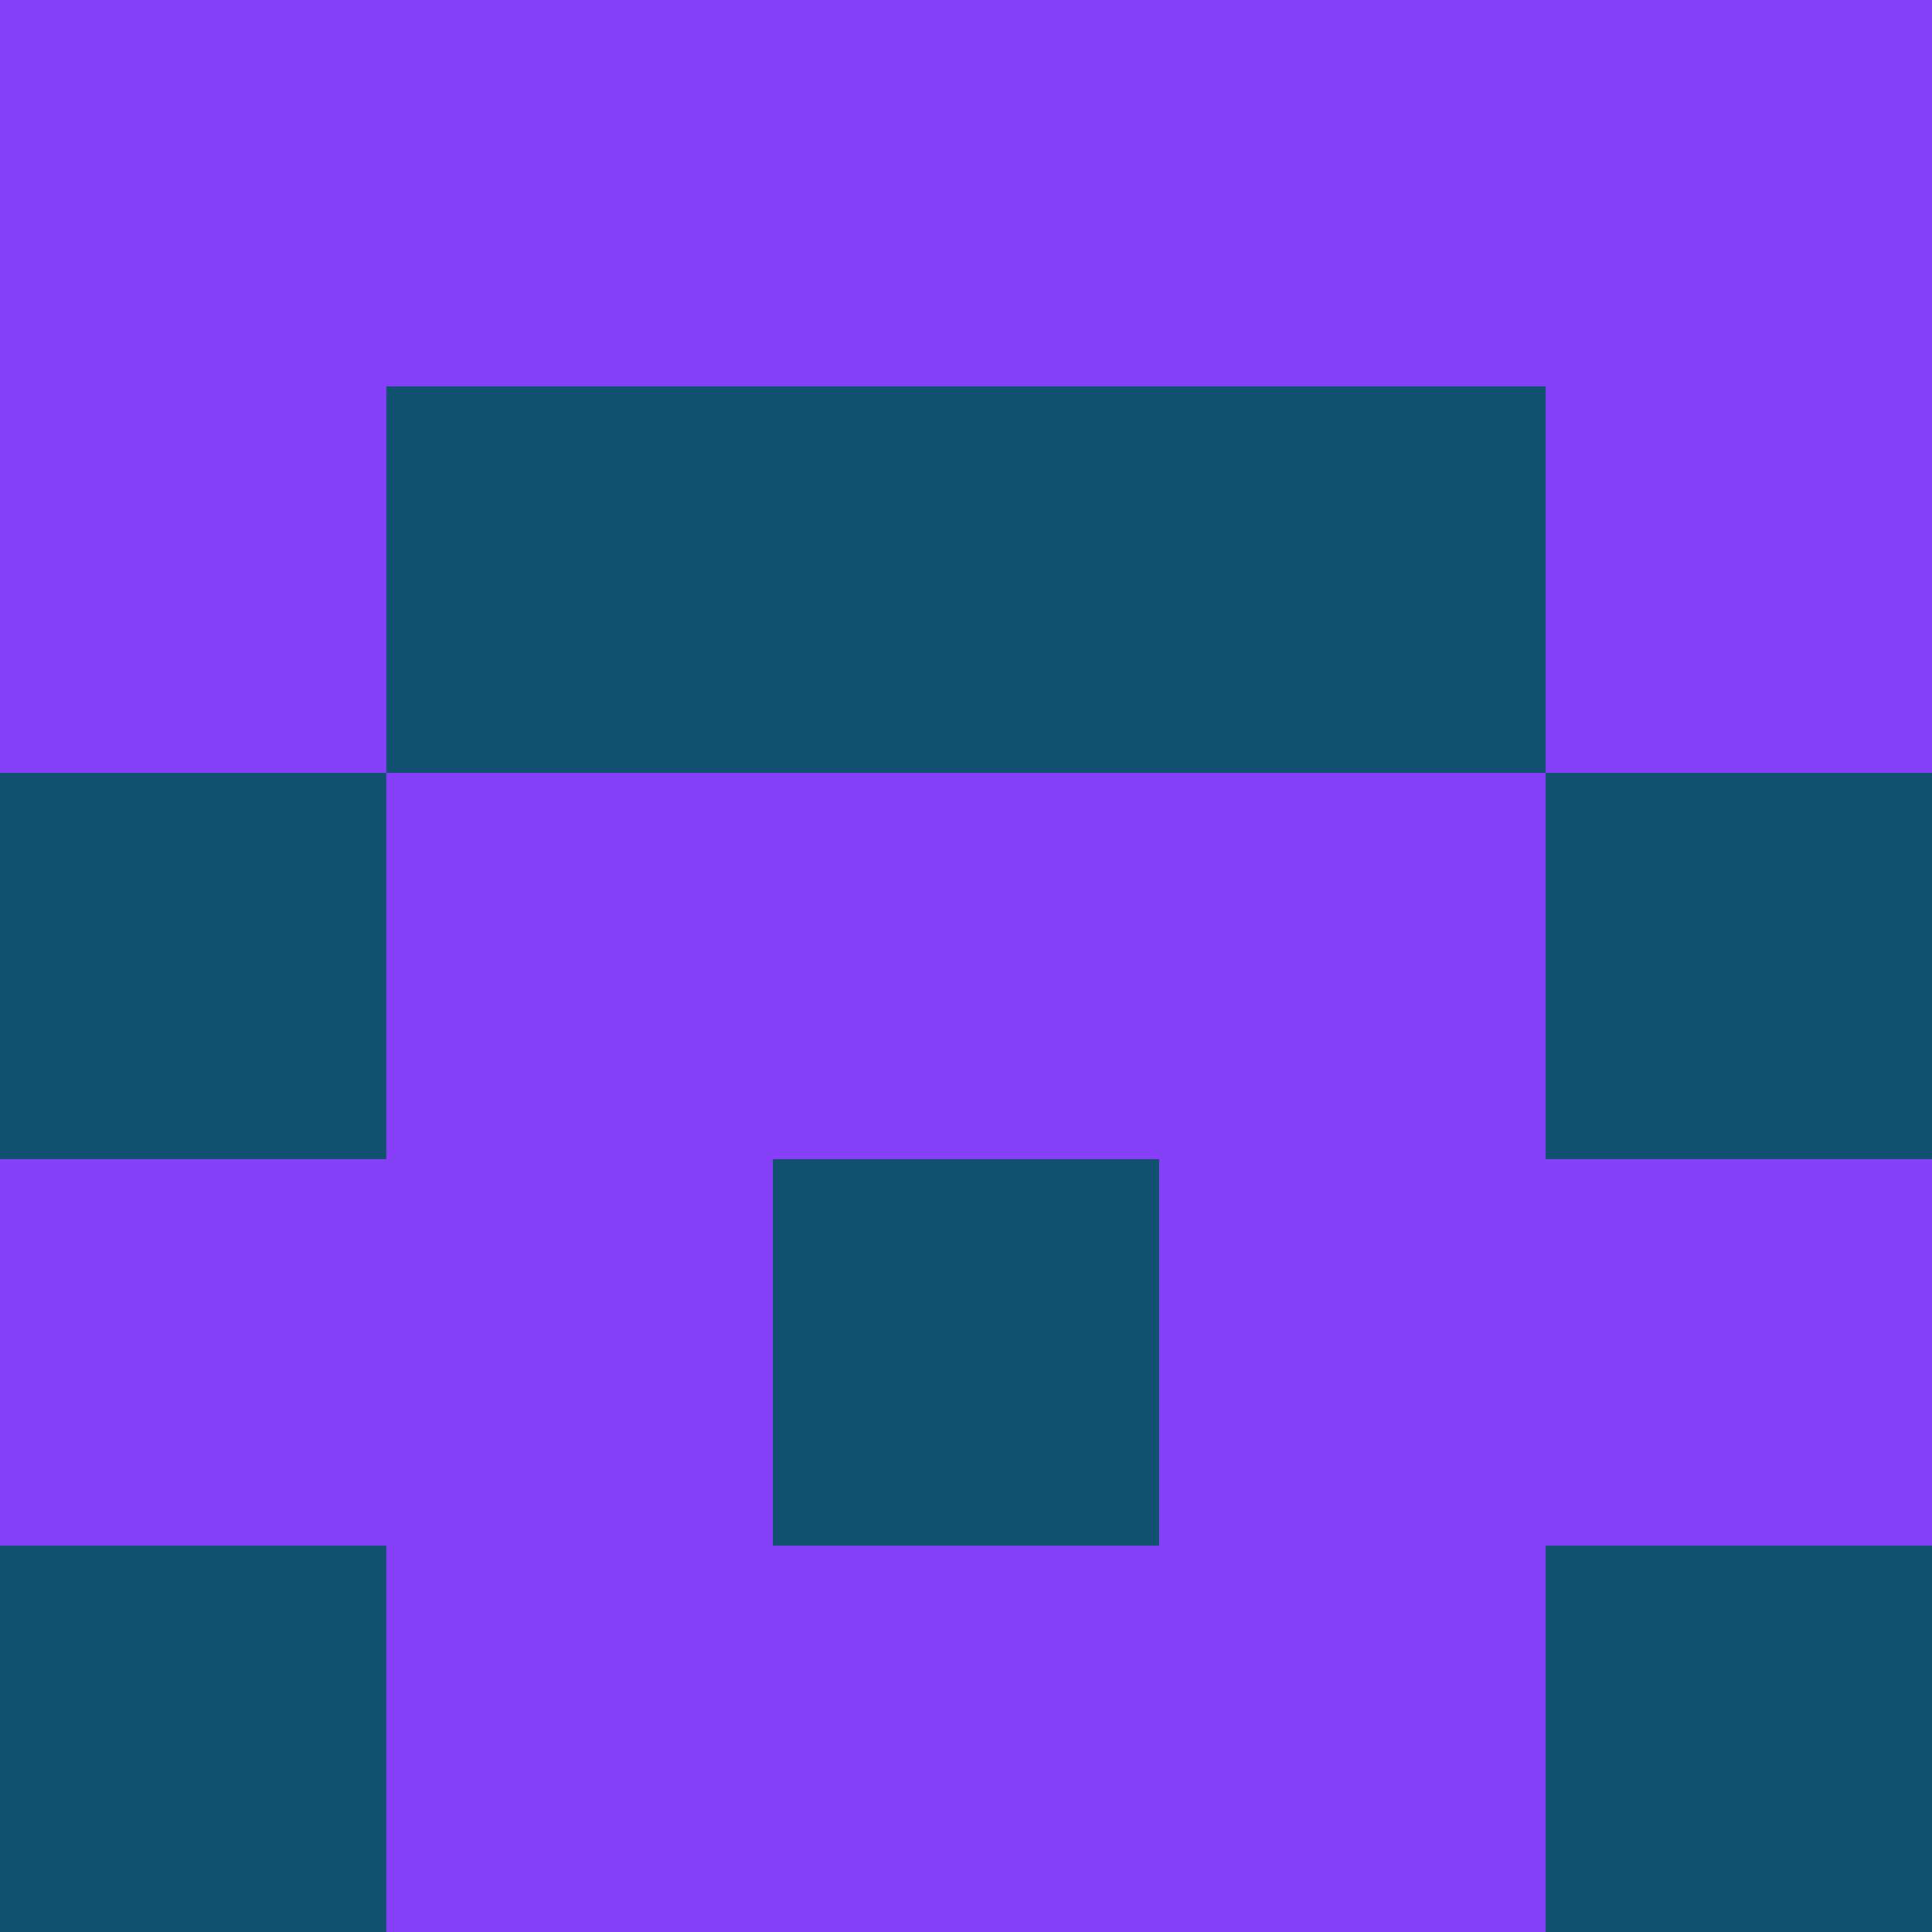 <?xml version="1.0" encoding="utf-8"?>
<!DOCTYPE svg PUBLIC "-//W3C//DTD SVG 20010904//EN"
        "http://www.w3.org/TR/2001/REC-SVG-20010904/DTD/svg10.dtd">

<svg width="400" height="400" viewBox="0 0 5 5"
    xmlns="http://www.w3.org/2000/svg"
    xmlns:xlink="http://www.w3.org/1999/xlink">
            <rect x="0" y="0" width="1" height="1" fill="#853FF8" />
        <rect x="0" y="1" width="1" height="1" fill="#853FF8" />
        <rect x="0" y="2" width="1" height="1" fill="#0F516E" />
        <rect x="0" y="3" width="1" height="1" fill="#853FF8" />
        <rect x="0" y="4" width="1" height="1" fill="#0F516E" />
                <rect x="1" y="0" width="1" height="1" fill="#853FF8" />
        <rect x="1" y="1" width="1" height="1" fill="#0F516E" />
        <rect x="1" y="2" width="1" height="1" fill="#853FF8" />
        <rect x="1" y="3" width="1" height="1" fill="#853FF8" />
        <rect x="1" y="4" width="1" height="1" fill="#853FF8" />
                <rect x="2" y="0" width="1" height="1" fill="#853FF8" />
        <rect x="2" y="1" width="1" height="1" fill="#0F516E" />
        <rect x="2" y="2" width="1" height="1" fill="#853FF8" />
        <rect x="2" y="3" width="1" height="1" fill="#0F516E" />
        <rect x="2" y="4" width="1" height="1" fill="#853FF8" />
                <rect x="3" y="0" width="1" height="1" fill="#853FF8" />
        <rect x="3" y="1" width="1" height="1" fill="#0F516E" />
        <rect x="3" y="2" width="1" height="1" fill="#853FF8" />
        <rect x="3" y="3" width="1" height="1" fill="#853FF8" />
        <rect x="3" y="4" width="1" height="1" fill="#853FF8" />
                <rect x="4" y="0" width="1" height="1" fill="#853FF8" />
        <rect x="4" y="1" width="1" height="1" fill="#853FF8" />
        <rect x="4" y="2" width="1" height="1" fill="#0F516E" />
        <rect x="4" y="3" width="1" height="1" fill="#853FF8" />
        <rect x="4" y="4" width="1" height="1" fill="#0F516E" />
        
</svg>


